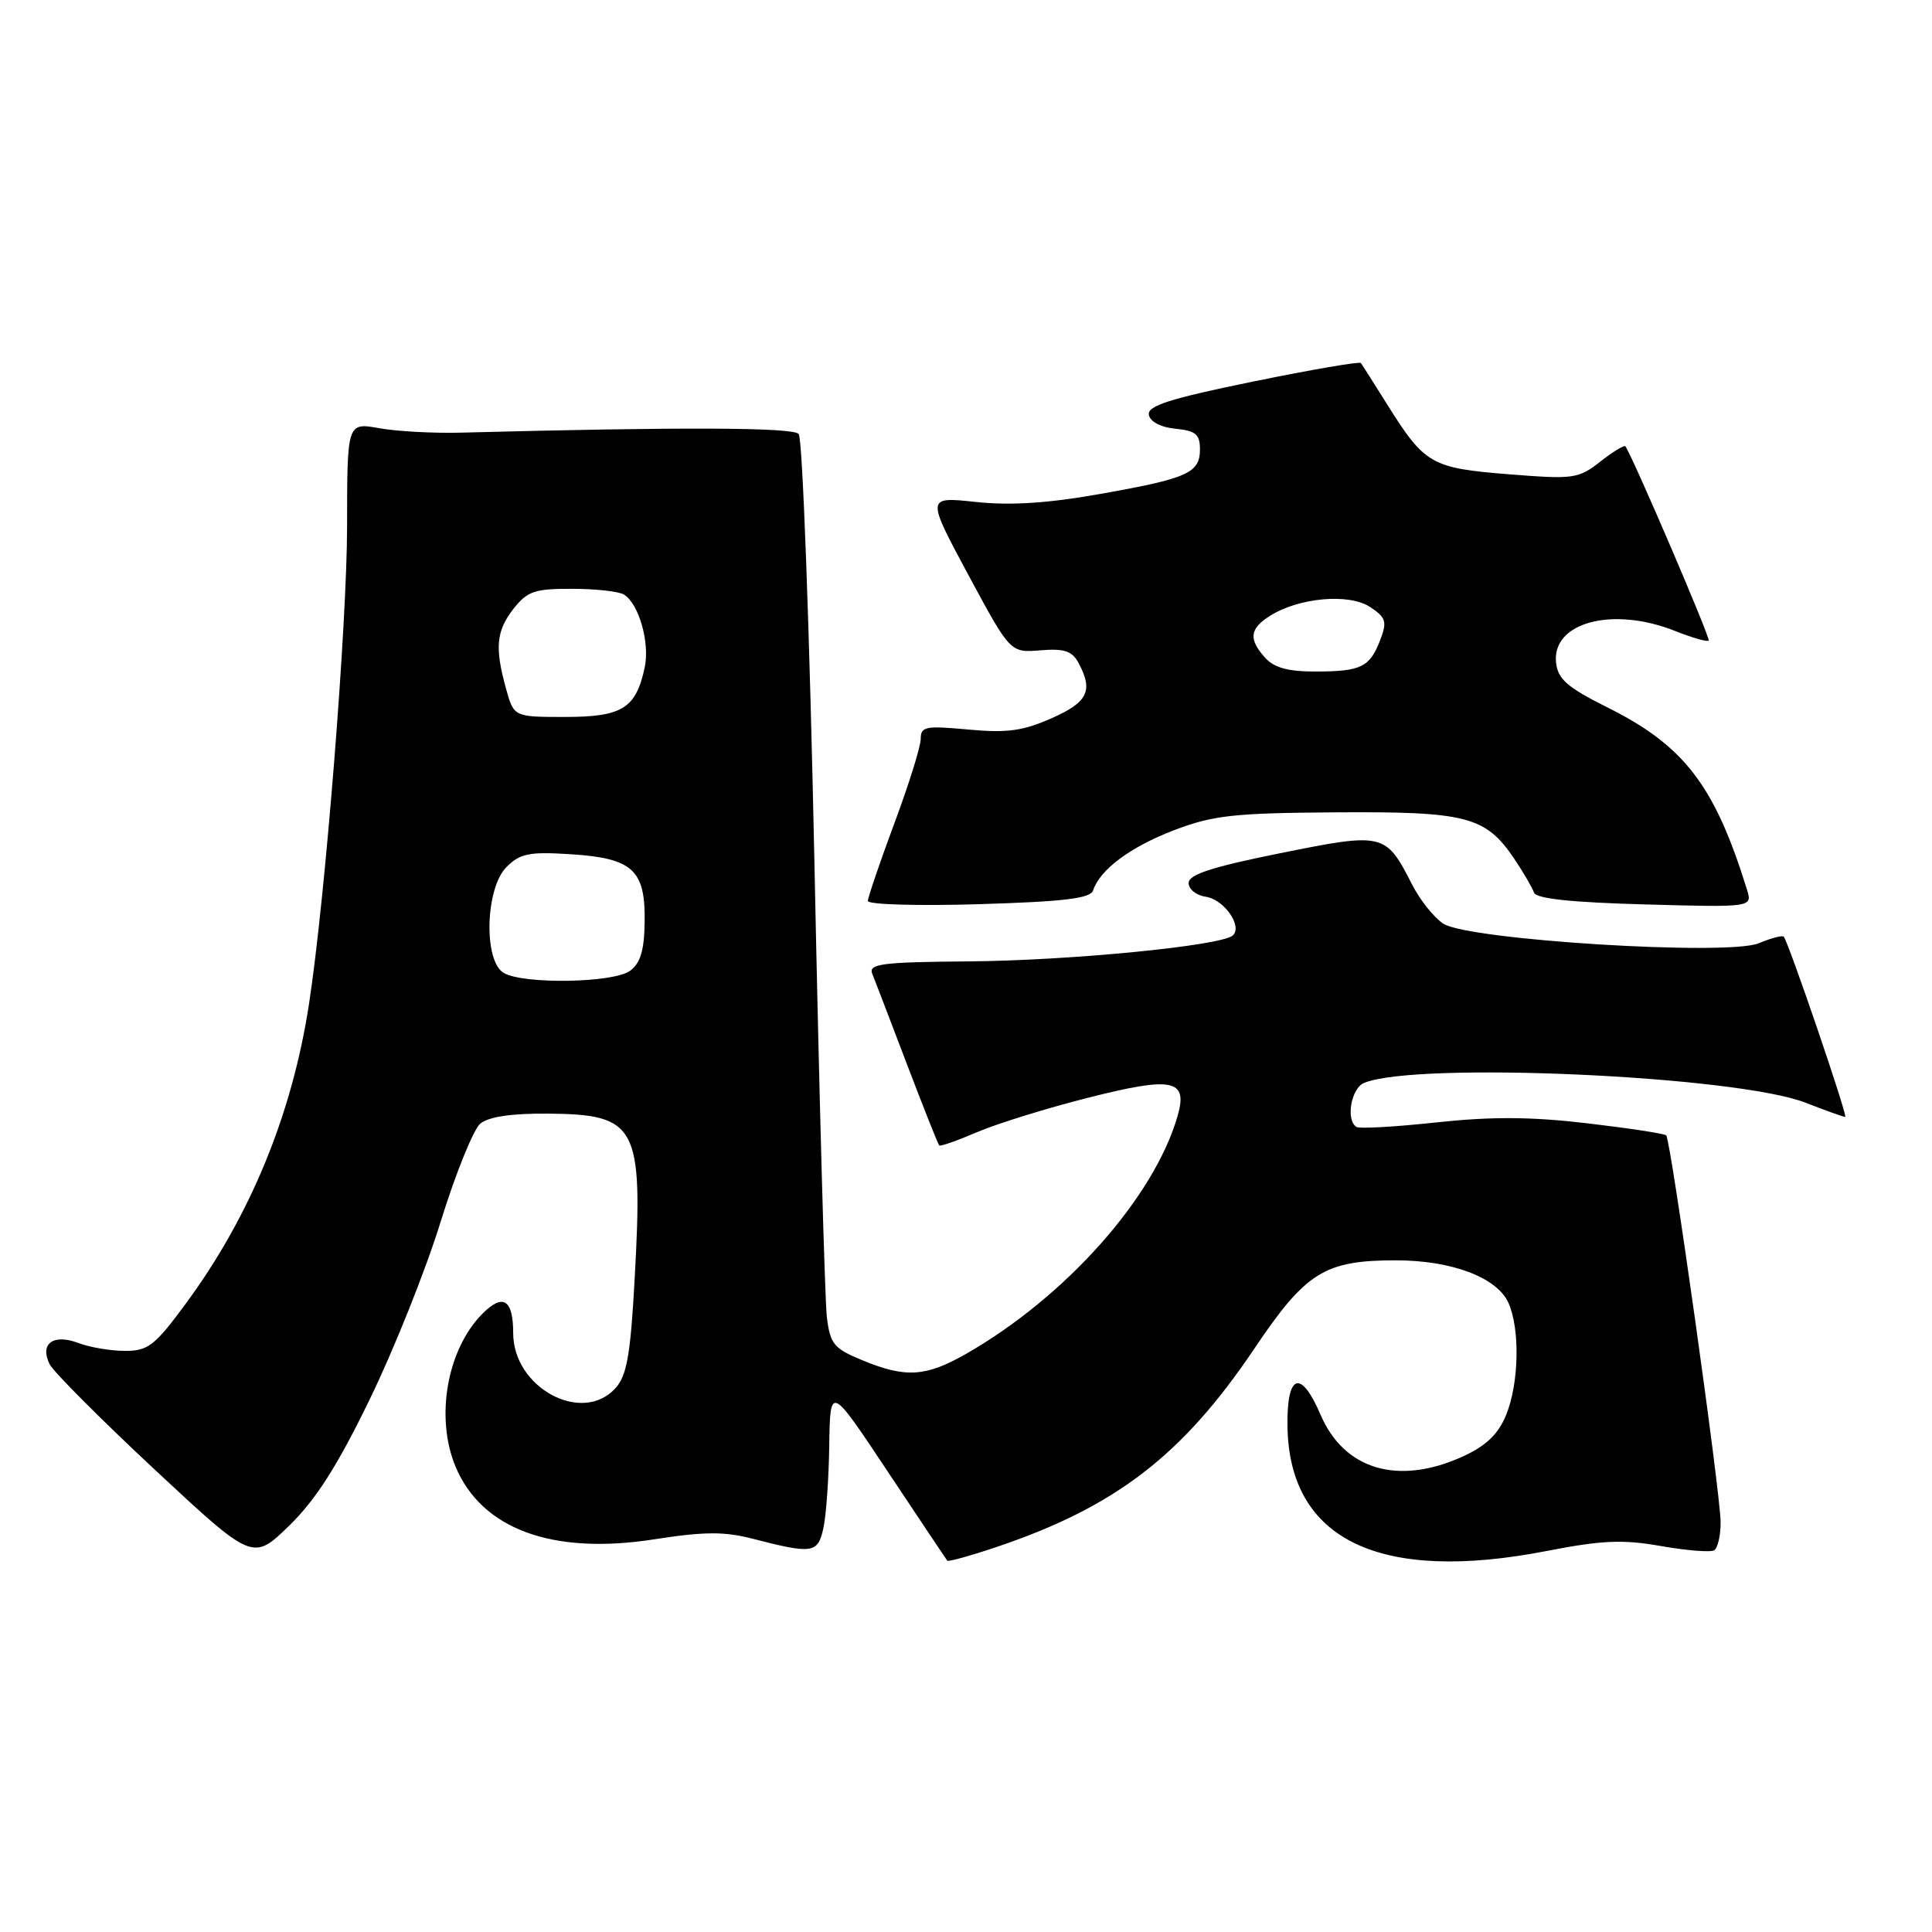 <?xml version="1.0" encoding="UTF-8" standalone="no"?>
<!DOCTYPE svg PUBLIC "-//W3C//DTD SVG 1.1//EN" "http://www.w3.org/Graphics/SVG/1.1/DTD/svg11.dtd" >
<svg xmlns="http://www.w3.org/2000/svg" xmlns:xlink="http://www.w3.org/1999/xlink" version="1.1" viewBox="0 0 256 256">
 <g >
 <path fill="currentColor"
d=" M 48.95 185.50 C 52.17 178.90 56.42 168.27 58.39 161.88 C 60.37 155.48 62.74 149.63 63.65 148.88 C 64.75 147.97 67.82 147.52 72.62 147.56 C 84.40 147.66 85.21 149.17 84.11 169.19 C 83.55 179.52 83.07 182.26 81.55 183.94 C 77.14 188.82 68.00 183.89 68.00 176.64 C 68.00 172.19 66.66 171.34 63.95 174.05 C 59.24 178.76 57.64 187.81 60.36 194.33 C 63.83 202.63 73.21 206.07 86.67 203.97 C 93.35 202.93 95.99 202.92 99.77 203.90 C 107.66 205.94 108.37 205.83 109.10 202.50 C 109.47 200.85 109.82 195.90 109.88 191.51 C 110.00 183.51 110.00 183.51 117.64 195.01 C 121.84 201.33 125.39 206.63 125.52 206.80 C 125.66 206.96 128.59 206.15 132.03 204.99 C 147.82 199.67 156.68 192.85 166.18 178.74 C 173.02 168.56 175.51 167.00 184.95 167.00 C 192.33 167.00 198.34 169.26 199.86 172.60 C 201.44 176.07 201.28 183.39 199.54 187.56 C 198.49 190.08 196.87 191.61 193.79 193.01 C 185.28 196.87 178.11 194.76 174.98 187.46 C 172.35 181.32 170.47 182.03 170.60 189.11 C 170.88 204.07 182.86 209.80 204.91 205.52 C 212.30 204.08 215.02 203.97 220.09 204.86 C 223.49 205.46 226.66 205.71 227.14 205.42 C 227.61 205.12 228.00 203.45 227.99 201.69 C 227.98 197.88 221.39 151.05 220.78 150.44 C 220.54 150.21 215.83 149.49 210.30 148.84 C 202.91 147.97 197.62 147.94 190.37 148.72 C 184.94 149.31 180.16 149.58 179.75 149.33 C 178.29 148.46 179.02 144.20 180.75 143.49 C 187.66 140.63 230.13 142.54 239.29 146.13 C 241.92 147.16 244.27 148.00 244.50 148.00 C 244.89 148.00 237.05 125.01 236.36 124.12 C 236.20 123.90 234.70 124.30 233.03 124.99 C 228.94 126.68 194.64 124.56 191.26 122.40 C 190.03 121.61 188.15 119.26 187.09 117.17 C 183.61 110.35 183.35 110.29 169.65 113.05 C 160.61 114.87 157.50 115.88 157.50 117.00 C 157.50 117.83 158.51 118.64 159.75 118.82 C 162.20 119.17 164.70 122.75 163.34 123.96 C 161.81 125.32 141.73 127.29 128.25 127.39 C 116.89 127.48 115.07 127.72 115.57 129.00 C 115.90 129.82 117.97 135.22 120.17 141.00 C 122.37 146.78 124.30 151.62 124.45 151.78 C 124.60 151.93 126.85 151.14 129.46 150.02 C 132.07 148.90 138.70 146.84 144.20 145.45 C 155.40 142.61 157.43 143.02 156.04 147.86 C 152.94 158.66 141.21 171.85 128.00 179.40 C 122.68 182.44 119.99 182.61 114.29 180.25 C 110.47 178.68 110.00 178.10 109.56 174.50 C 109.30 172.30 108.55 145.30 107.92 114.50 C 107.27 83.22 106.34 58.06 105.83 57.50 C 105.01 56.62 90.28 56.56 61.00 57.33 C 57.42 57.42 52.59 57.16 50.25 56.74 C 46.00 55.98 46.00 55.98 45.99 69.74 C 45.98 82.79 43.10 118.96 40.95 133.00 C 38.71 147.65 33.16 161.15 24.61 172.75 C 20.51 178.31 19.63 179.00 16.57 179.00 C 14.68 179.00 11.90 178.53 10.40 177.96 C 7.05 176.69 5.22 178.04 6.58 180.77 C 7.09 181.78 13.35 188.06 20.50 194.73 C 33.50 206.84 33.50 206.84 38.31 202.17 C 41.83 198.74 44.67 194.31 48.95 185.50 Z  M 144.84 117.99 C 145.76 115.21 149.77 112.23 155.56 110.01 C 160.75 108.03 163.45 107.73 177.00 107.64 C 194.34 107.52 196.86 108.17 200.65 113.80 C 201.87 115.61 203.04 117.63 203.26 118.27 C 203.53 119.08 208.18 119.57 217.93 119.84 C 232.21 120.23 232.21 120.23 231.48 117.87 C 227.21 104.08 223.17 98.81 213.00 93.74 C 207.72 91.11 206.44 90.00 206.19 87.85 C 205.57 82.46 213.69 80.29 222.02 83.63 C 224.26 84.52 226.23 85.08 226.41 84.88 C 226.67 84.57 216.32 60.44 215.37 59.14 C 215.23 58.94 213.73 59.85 212.04 61.17 C 209.14 63.44 208.53 63.53 199.88 62.84 C 189.64 62.02 188.79 61.53 183.82 53.61 C 182.06 50.80 180.49 48.32 180.32 48.10 C 180.16 47.88 173.71 48.99 165.98 50.57 C 154.91 52.84 152.00 53.78 152.23 54.98 C 152.40 55.88 153.83 56.63 155.76 56.81 C 158.43 57.07 159.00 57.55 159.00 59.53 C 159.00 62.68 157.39 63.40 145.67 65.47 C 138.80 66.69 133.86 67.00 129.28 66.51 C 122.74 65.81 122.74 65.81 128.30 76.16 C 133.87 86.50 133.87 86.50 137.86 86.17 C 141.03 85.91 142.06 86.25 142.92 87.86 C 144.89 91.53 144.15 93.05 139.32 95.18 C 135.53 96.86 133.42 97.14 128.32 96.67 C 122.65 96.14 122.00 96.26 122.00 97.90 C 122.00 98.91 120.43 103.95 118.50 109.11 C 116.58 114.28 115.01 118.89 115.00 119.38 C 115.00 119.86 121.61 120.05 129.69 119.81 C 140.98 119.47 144.48 119.05 144.84 117.99 Z  M 66.75 128.92 C 64.05 127.35 64.30 117.70 67.11 114.89 C 68.92 113.08 70.12 112.84 75.62 113.19 C 83.84 113.71 85.53 115.26 85.42 122.17 C 85.37 125.94 84.86 127.63 83.48 128.64 C 81.28 130.25 69.37 130.45 66.75 128.92 Z  M 67.05 91.25 C 65.54 85.79 65.75 83.59 68.07 80.63 C 69.88 78.34 70.87 78.00 75.82 78.02 C 78.95 78.02 82.03 78.37 82.69 78.79 C 84.67 80.04 86.12 85.16 85.43 88.42 C 84.28 93.86 82.45 95.00 74.89 95.00 C 68.09 95.00 68.09 95.00 67.05 91.25 Z  M 167.65 87.17 C 165.42 84.70 165.57 83.32 168.25 81.62 C 172.07 79.19 178.72 78.59 181.51 80.41 C 183.64 81.81 183.82 82.36 182.91 84.74 C 181.52 88.40 180.38 88.97 174.40 88.98 C 170.72 89.00 168.85 88.49 167.65 87.17 Z "/>
</g>
</svg>